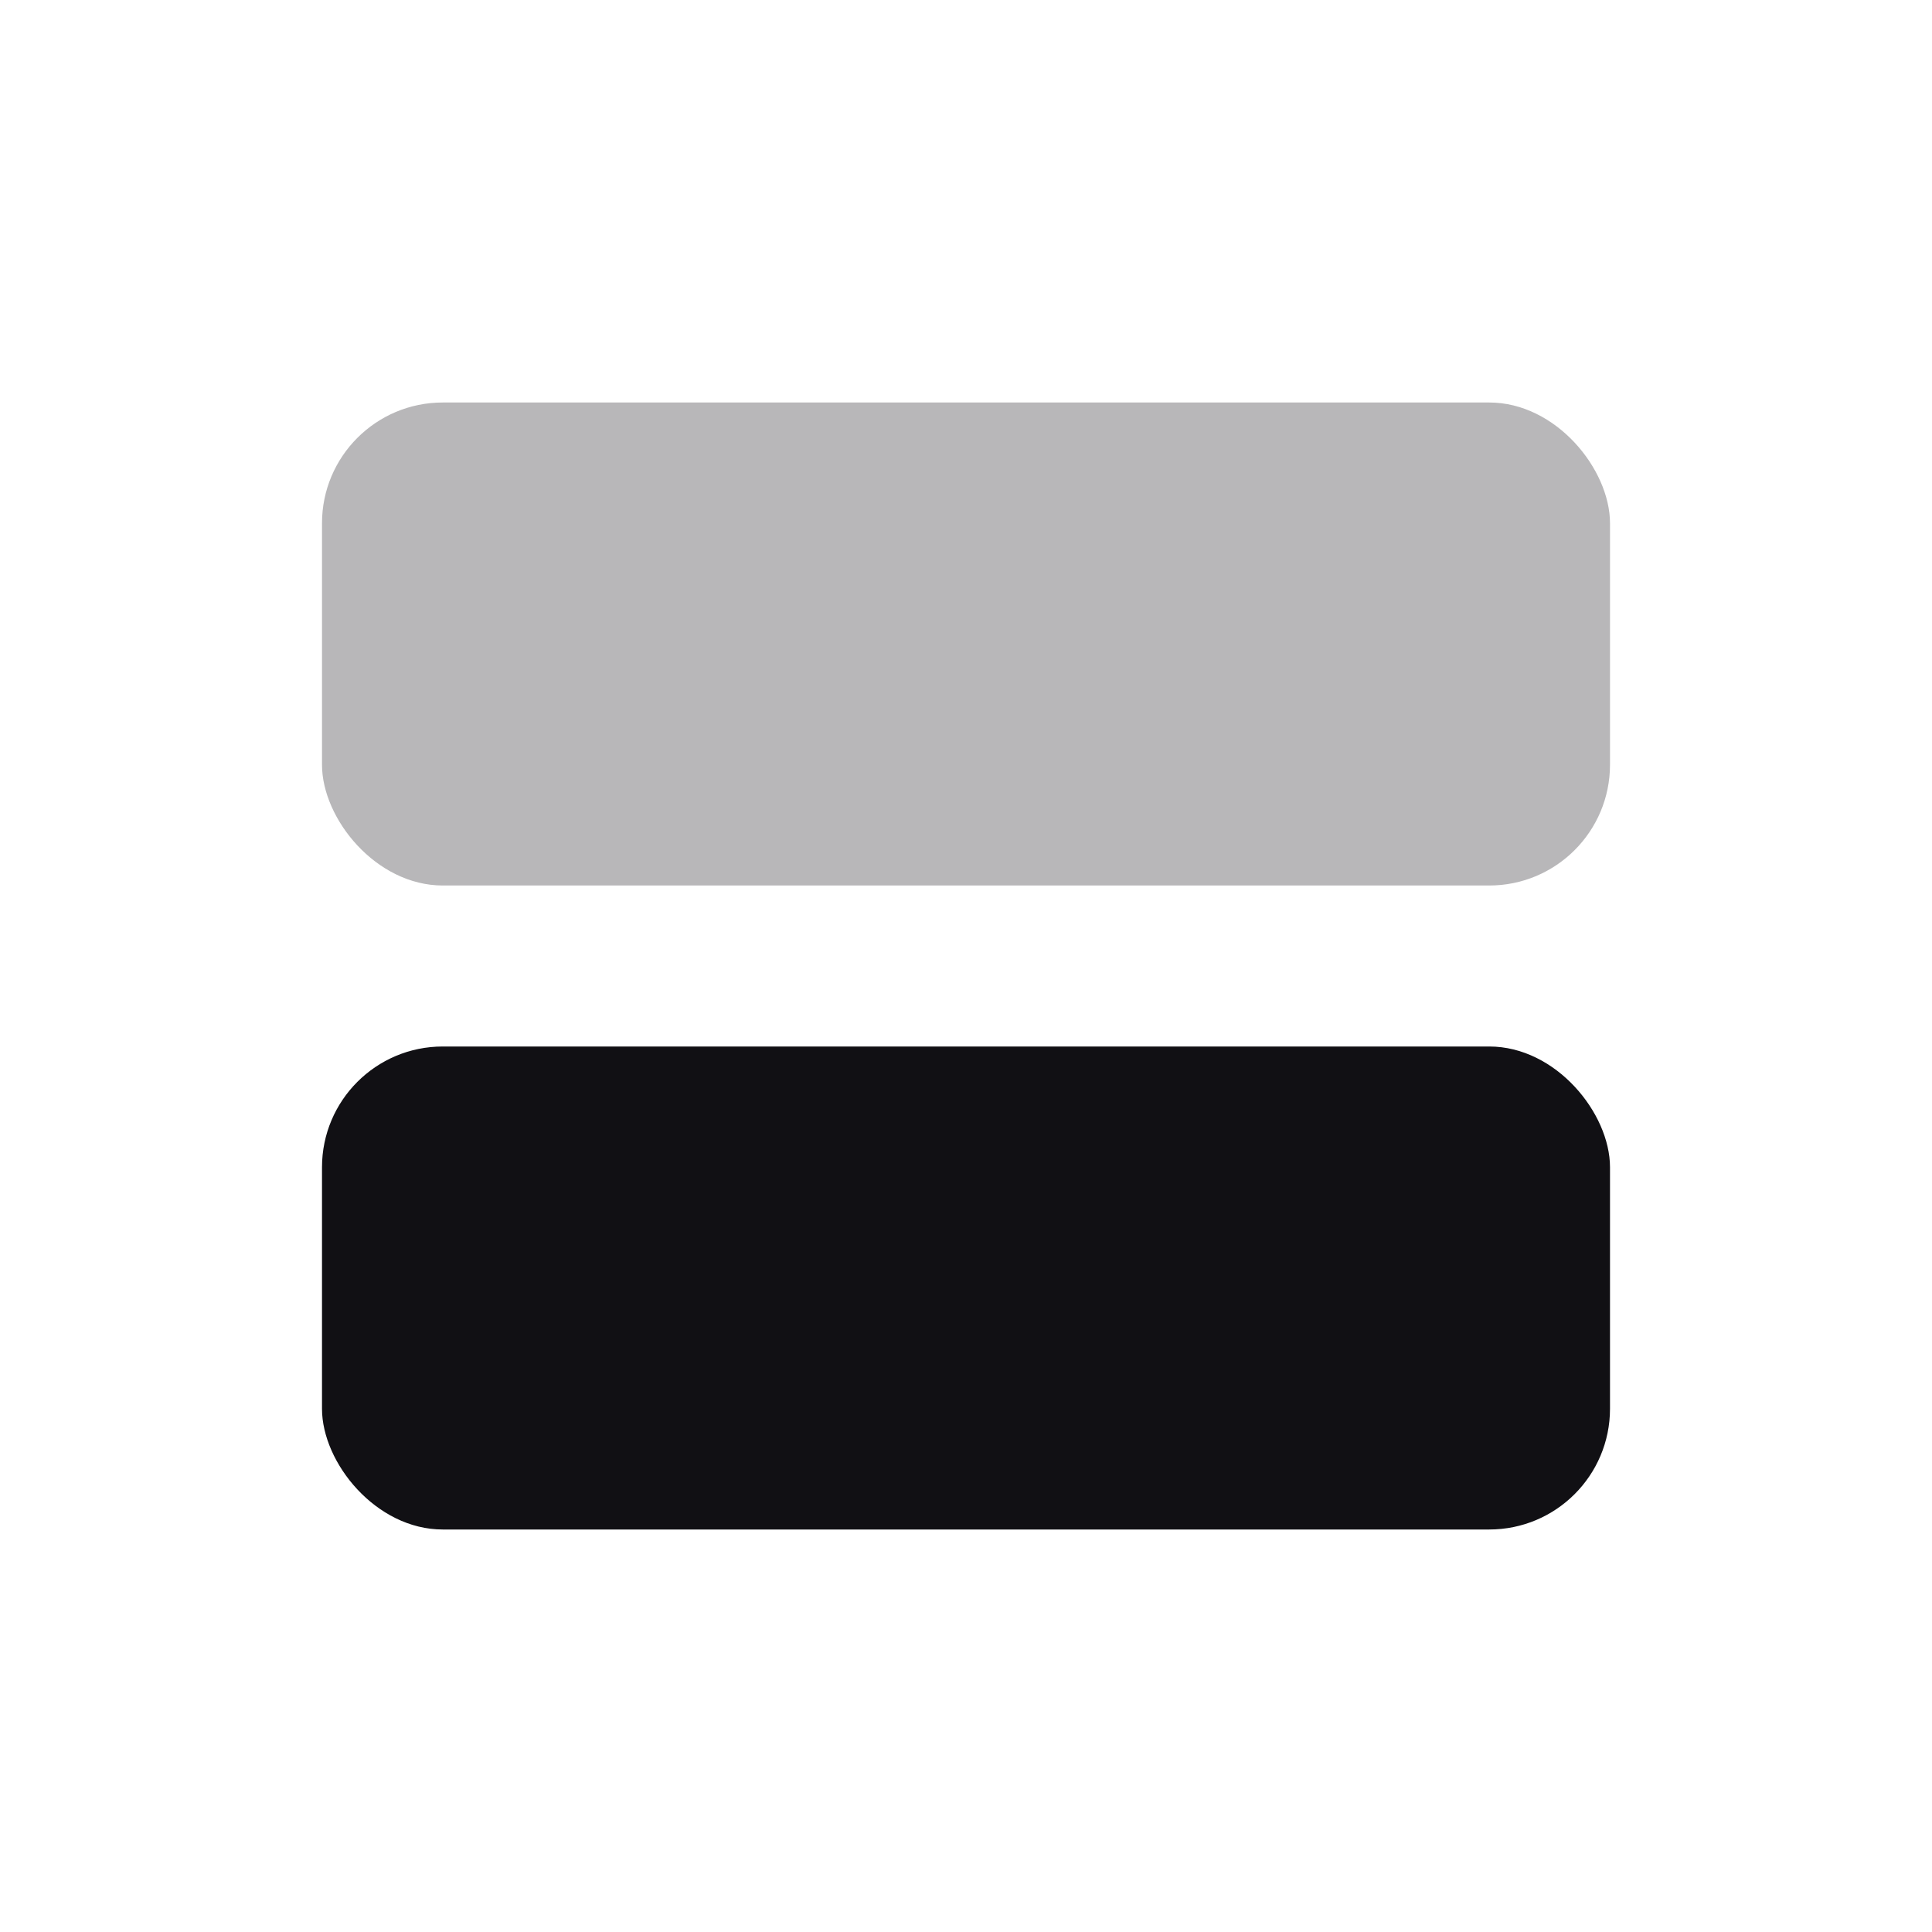 <svg width="24" height="24" viewBox="0 0 24 24" fill="none" xmlns="http://www.w3.org/2000/svg">
<g id="Property 2=Layout-horizontal">
<rect id="Rectangle 7" opacity="0.3" x="4" y="5" width="16" height="6" rx="1.5" fill="#111014"/>
<rect id="Rectangle 7 Copy" x="4" y="13" width="16" height="6" rx="1.5" fill="#111014"/>
</g>
</svg>
